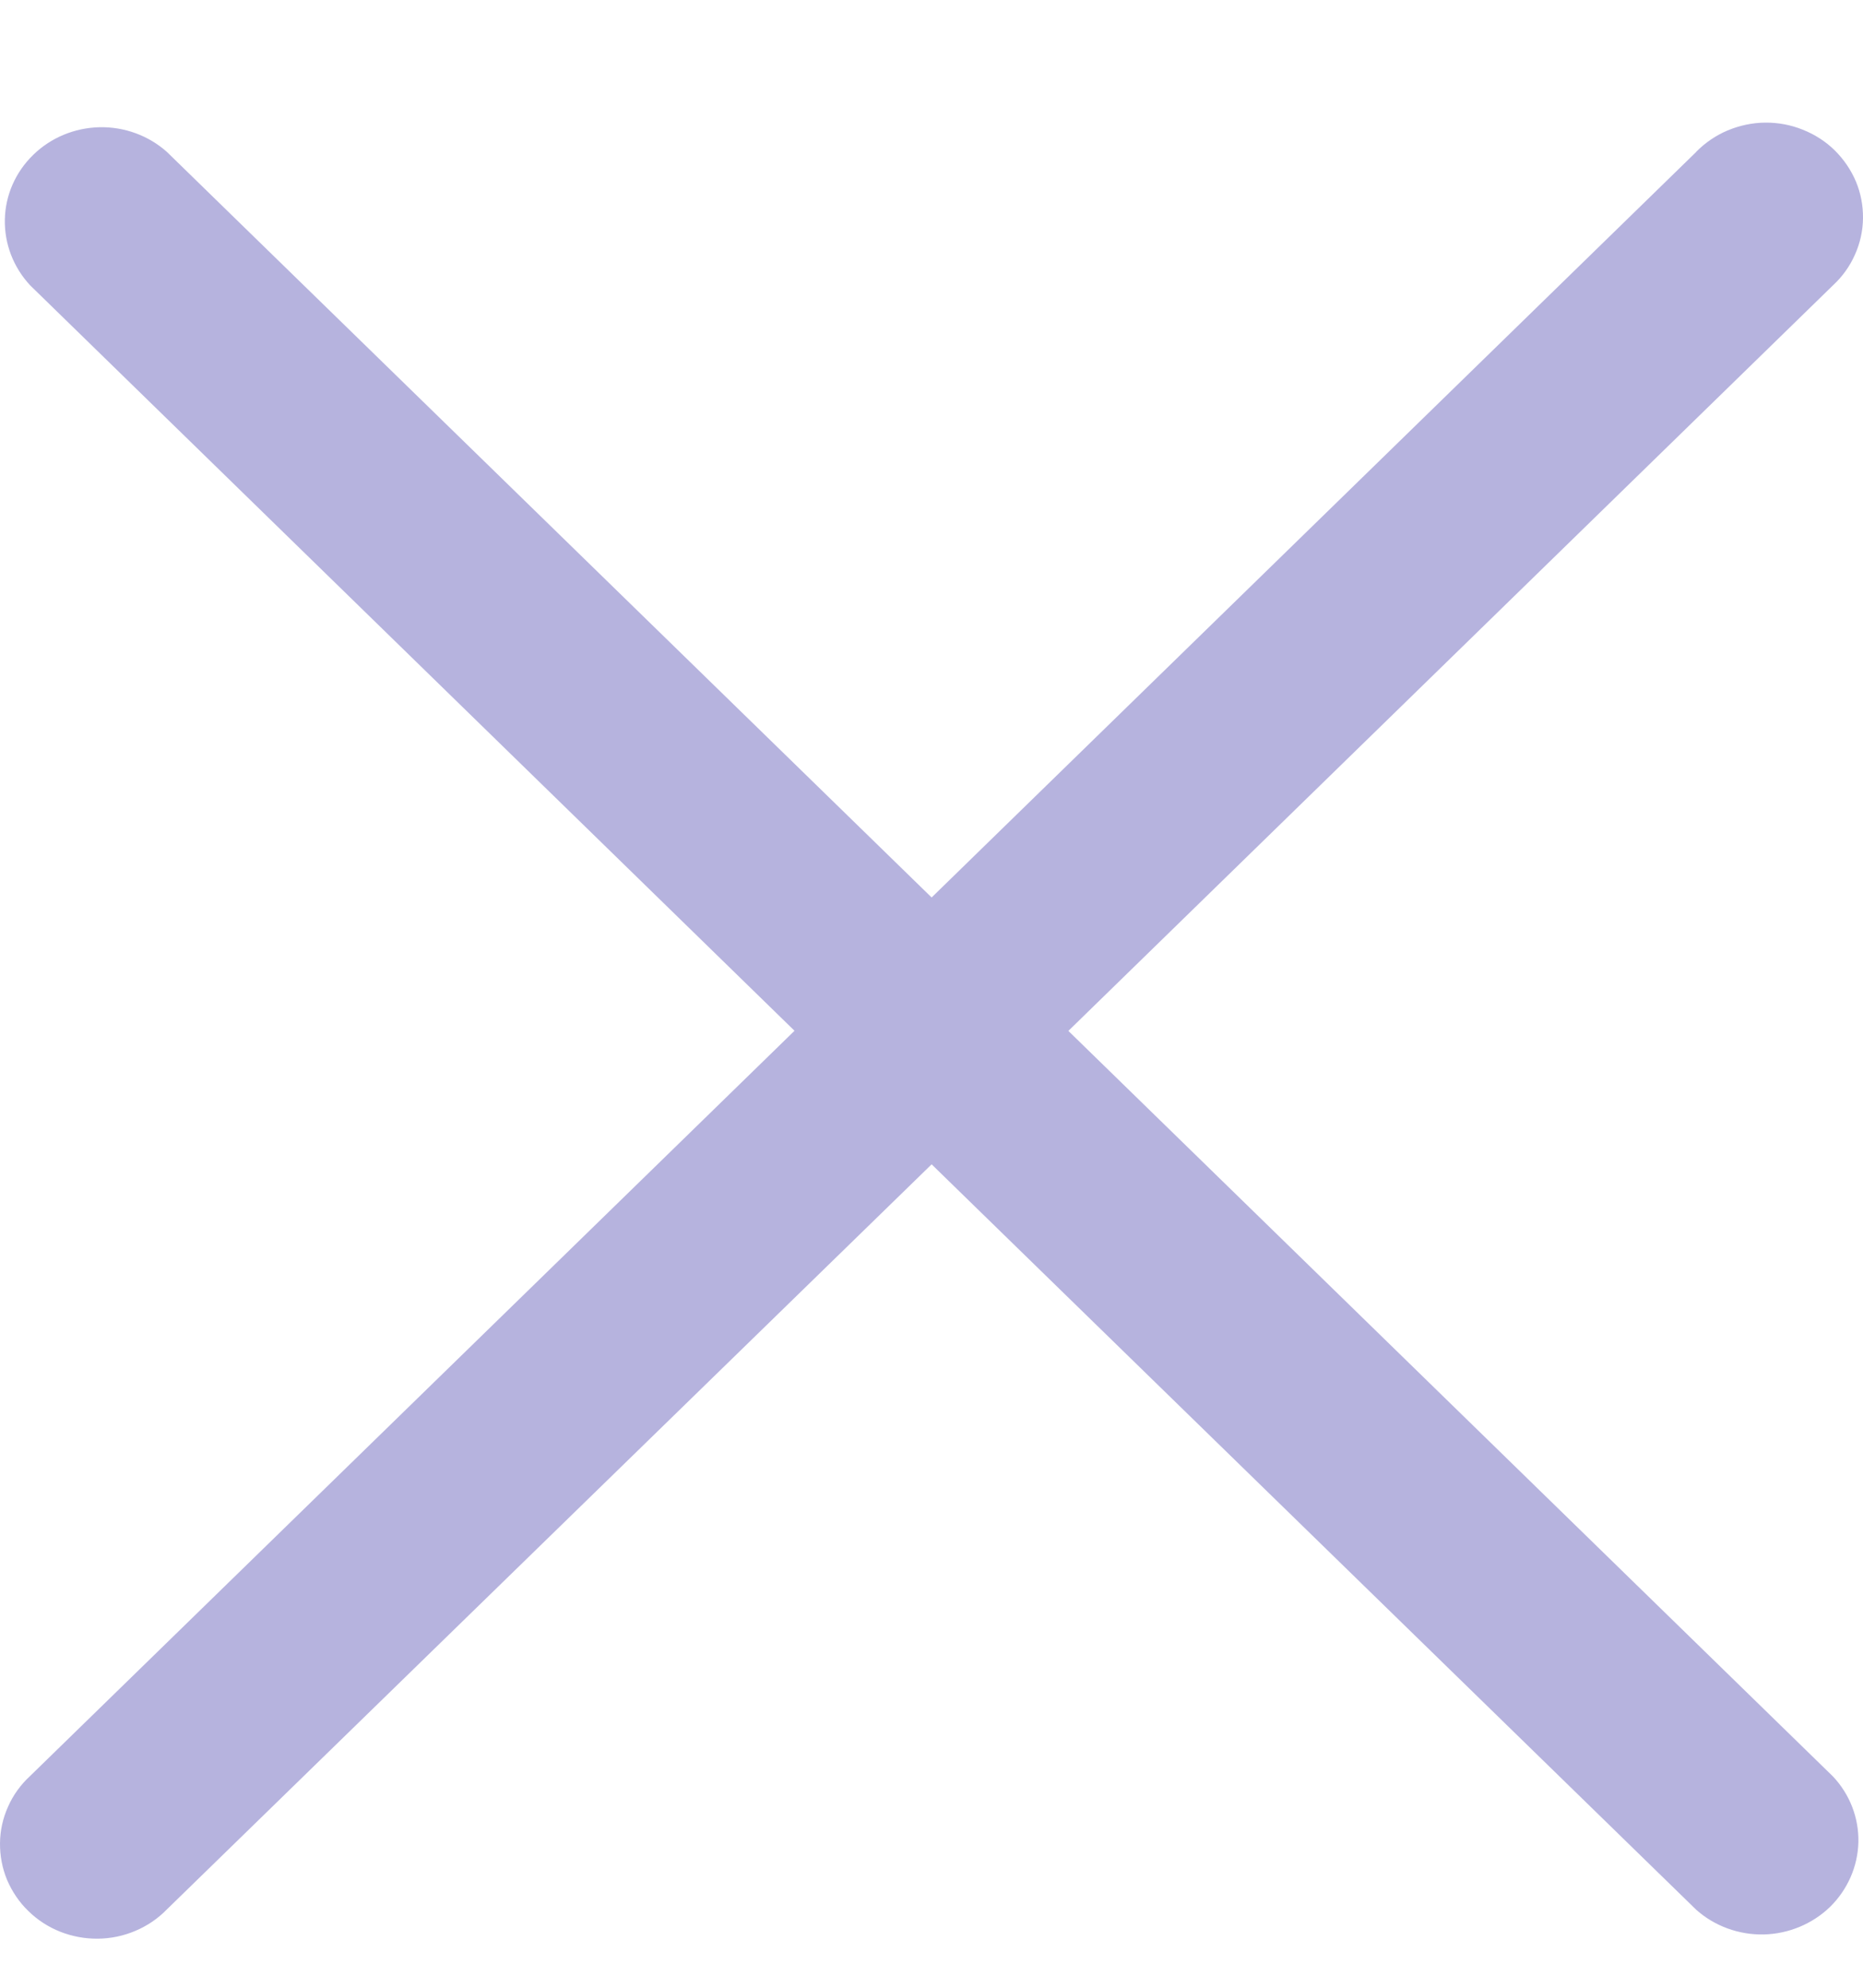 <svg width="15" height="16" viewBox="0 0 15 16" fill="none" xmlns="http://www.w3.org/2000/svg">
<path d="M13.657 1.223L7.501 7.224L1.344 1.223C1.196 1.091 1.002 1.02 0.801 1.024C0.6 1.029 0.409 1.108 0.267 1.247C0.125 1.385 0.043 1.571 0.039 1.767C0.035 1.963 0.108 2.152 0.243 2.297L6.397 8.297L0.242 14.296C0.166 14.366 0.106 14.449 0.065 14.542C0.023 14.635 0.001 14.735 5.97664e-05 14.836C-0.001 14.937 0.018 15.038 0.057 15.132C0.097 15.225 0.154 15.311 0.228 15.382C0.301 15.454 0.389 15.511 0.485 15.549C0.581 15.587 0.684 15.606 0.788 15.605C0.892 15.604 0.994 15.583 1.09 15.542C1.185 15.502 1.271 15.444 1.343 15.37L7.501 9.372L13.657 15.372C13.805 15.504 14 15.575 14.201 15.571C14.401 15.566 14.592 15.487 14.735 15.349C14.876 15.21 14.958 15.024 14.963 14.828C14.967 14.633 14.894 14.443 14.758 14.299L8.602 8.298L14.758 2.297C14.834 2.227 14.894 2.143 14.935 2.05C14.977 1.957 14.999 1.857 15 1.756C15.001 1.655 14.982 1.554 14.943 1.461C14.903 1.367 14.845 1.282 14.772 1.21C14.699 1.138 14.611 1.082 14.515 1.044C14.419 1.005 14.316 0.986 14.212 0.987C14.108 0.988 14.006 1.01 13.91 1.05C13.815 1.09 13.729 1.149 13.657 1.222V1.223Z" fill="#B6B3DE"/>
</svg>
